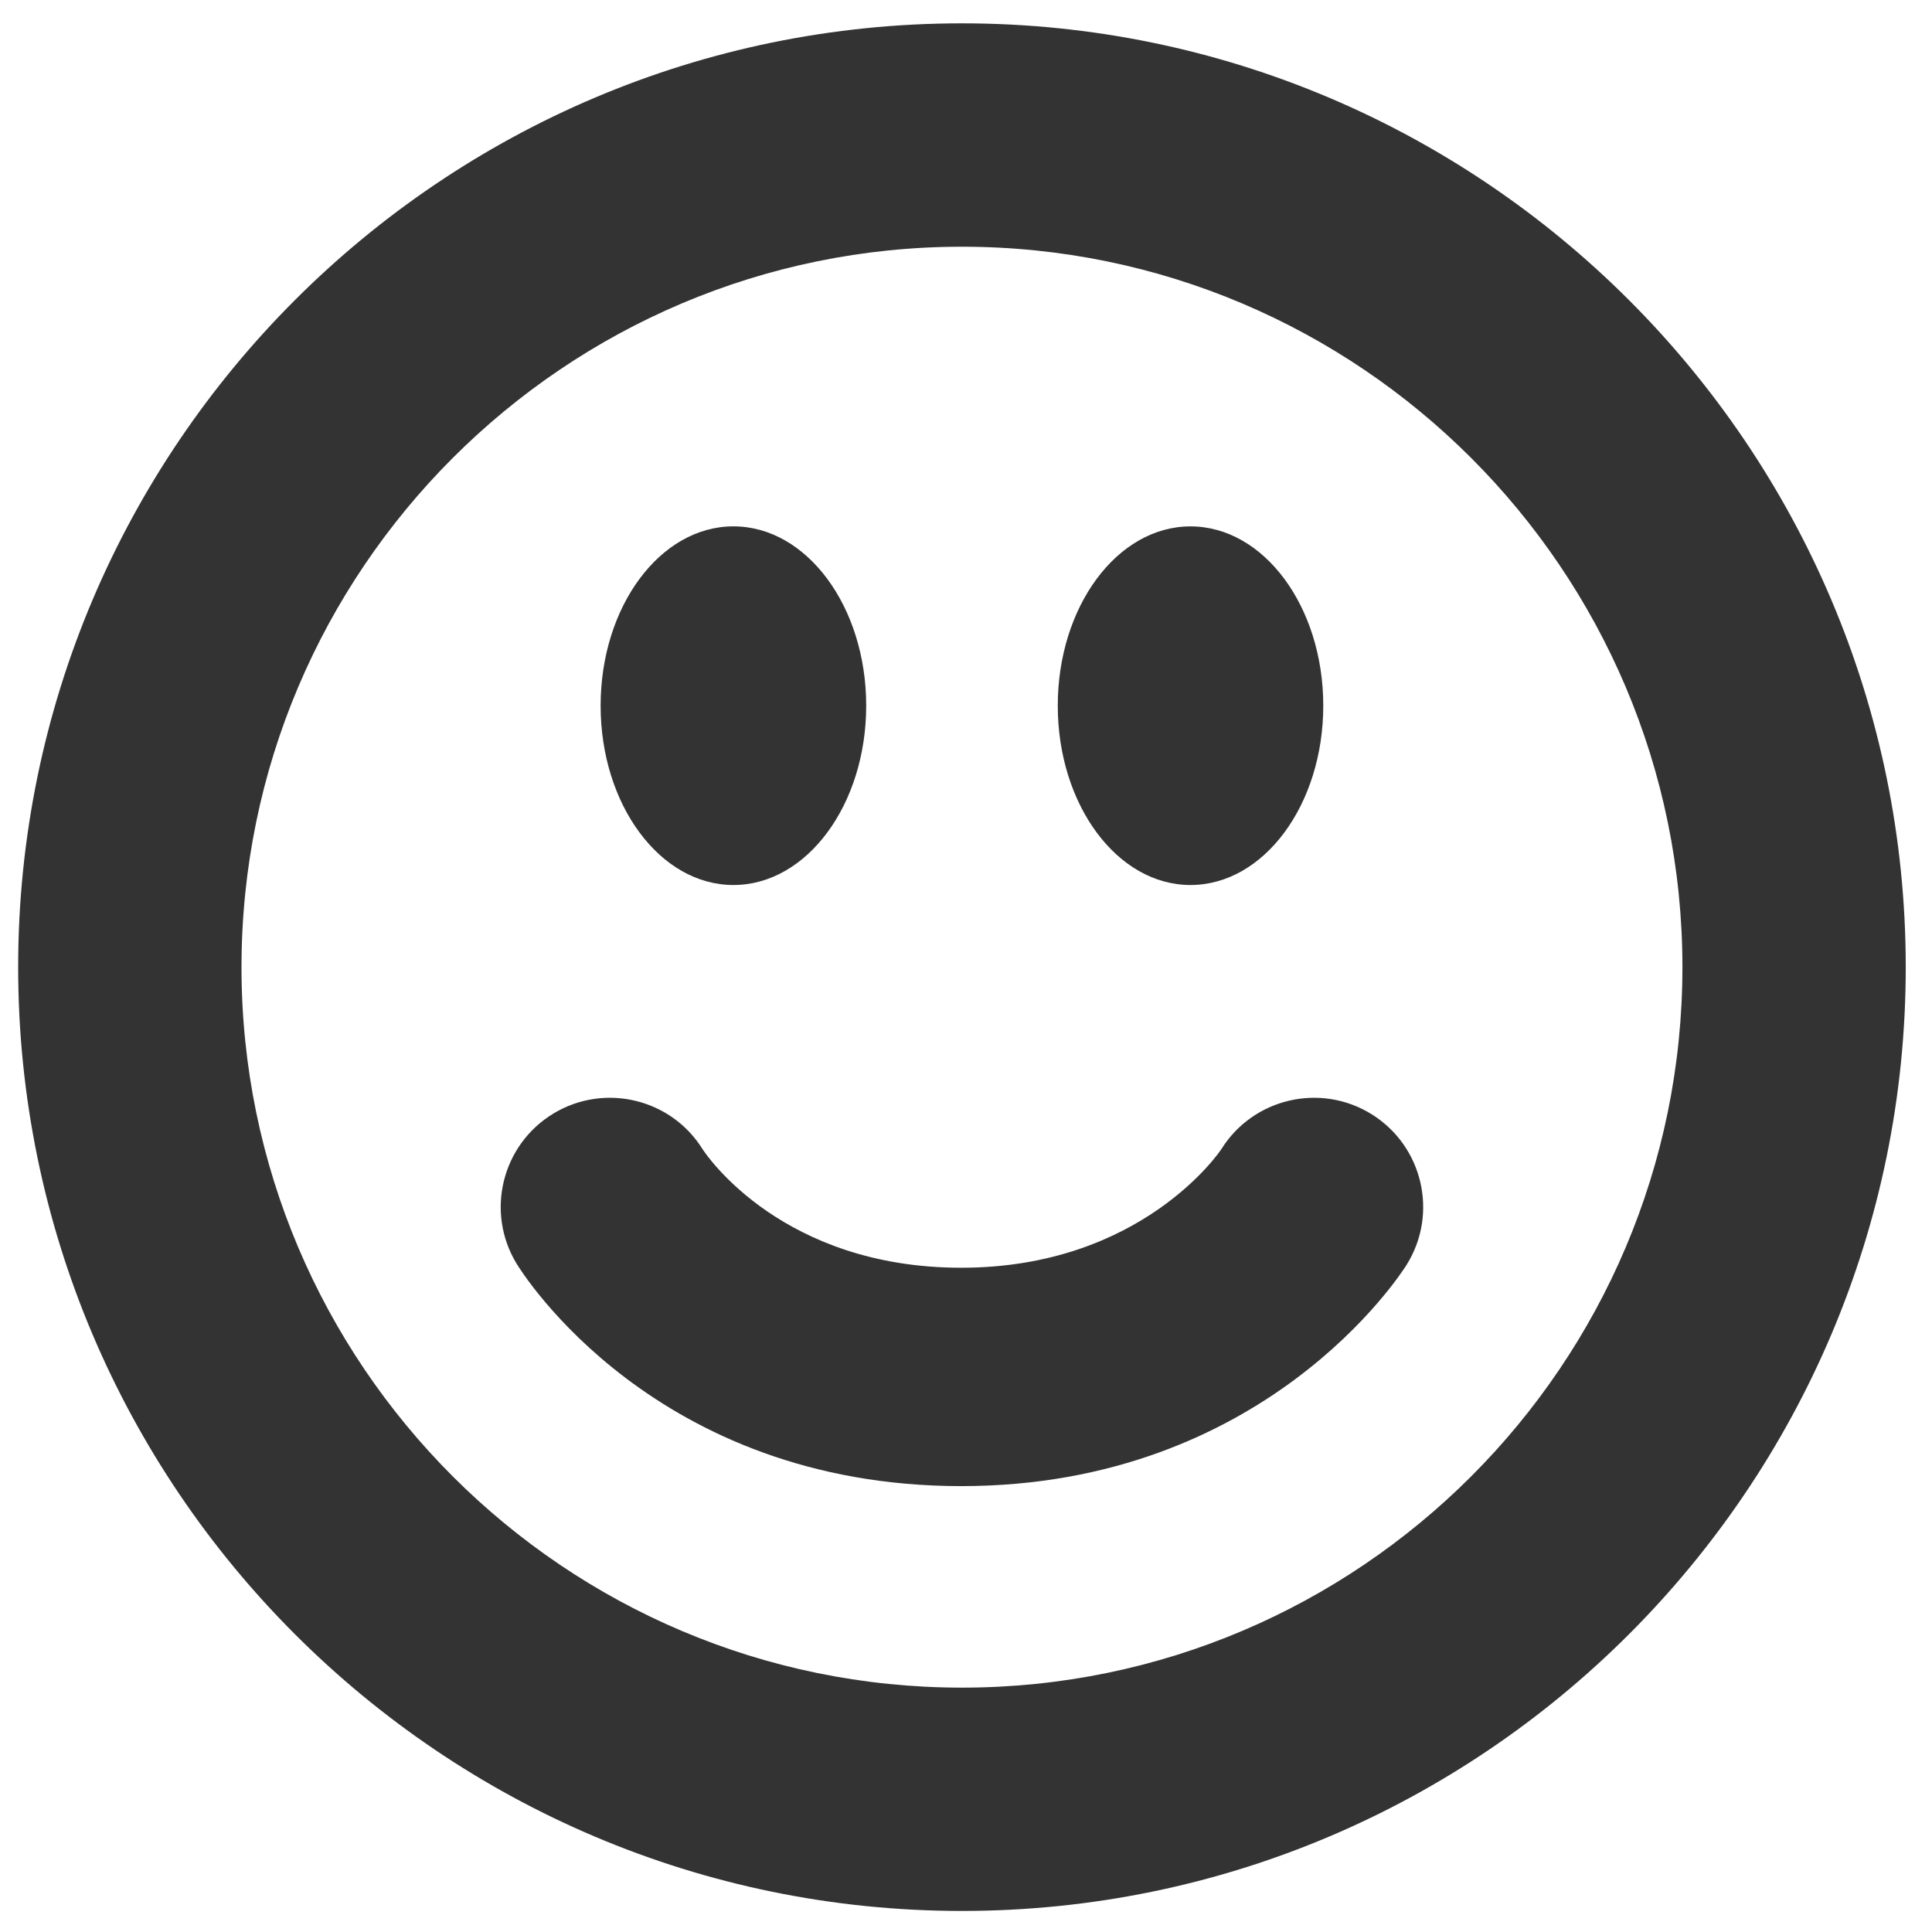 <?xml version="1.0" encoding="utf-8"?>
<!-- Generator: Adobe Illustrator 15.0.0, SVG Export Plug-In . SVG Version: 6.00 Build 0)  -->
<!DOCTYPE svg PUBLIC "-//W3C//DTD SVG 1.1//EN" "http://www.w3.org/Graphics/SVG/1.1/DTD/svg11.dtd">
<svg version="1.1" id="Layer_1" xmlns="http://www.w3.org/2000/svg" xmlns:xlink="http://www.w3.org/1999/xlink" x="0px" y="0px"
	 width="100px" height="100px" viewBox="0 0 100 100" enable-background="new 0 0 100 100" xml:space="preserve">
<g id="Your_Icon">
	<path fill="#333333" d="M49.792,98.91C22.855,98.91,0.94,76.997,0.94,50.06c0-26.936,21.915-48.852,48.852-48.852
		c26.933,0,48.849,21.916,48.849,48.852C98.643,76.997,76.727,98.91,49.792,98.91z M49.792,12.77
		C29.228,12.77,12.5,29.497,12.5,50.061c0,20.562,16.728,37.291,37.292,37.291c20.562,0,37.29-16.729,37.29-37.291
		C87.082,29.497,70.354,12.77,49.792,12.77z"/>
	<g>
		<ellipse fill="#333333" cx="37.961" cy="36.526" rx="6.873" ry="9.282"/>
		<path fill="#333333" d="M68.492,36.526c0,5.125-3.076,9.282-6.874,9.282c-3.793,0-6.868-4.157-6.868-9.282s3.075-9.28,6.868-9.28
			C65.416,27.247,68.492,31.401,68.492,36.526z"/>
	</g>
	<path fill="#333333" d="M49.755,76.921c-15.869,0-22.736-11.05-23.021-11.521c-1.616-2.672-0.761-6.146,1.911-7.764
		c2.647-1.599,6.093-0.775,7.725,1.853c0.237,0.364,4.172,6.129,13.386,6.129c9.365,0,13.424-6.075,13.462-6.14
		c1.654-2.646,5.146-3.451,7.788-1.799c2.648,1.656,3.452,5.145,1.799,7.79C72.512,65.936,65.471,76.921,49.755,76.921z"/>
</g>
</svg>
